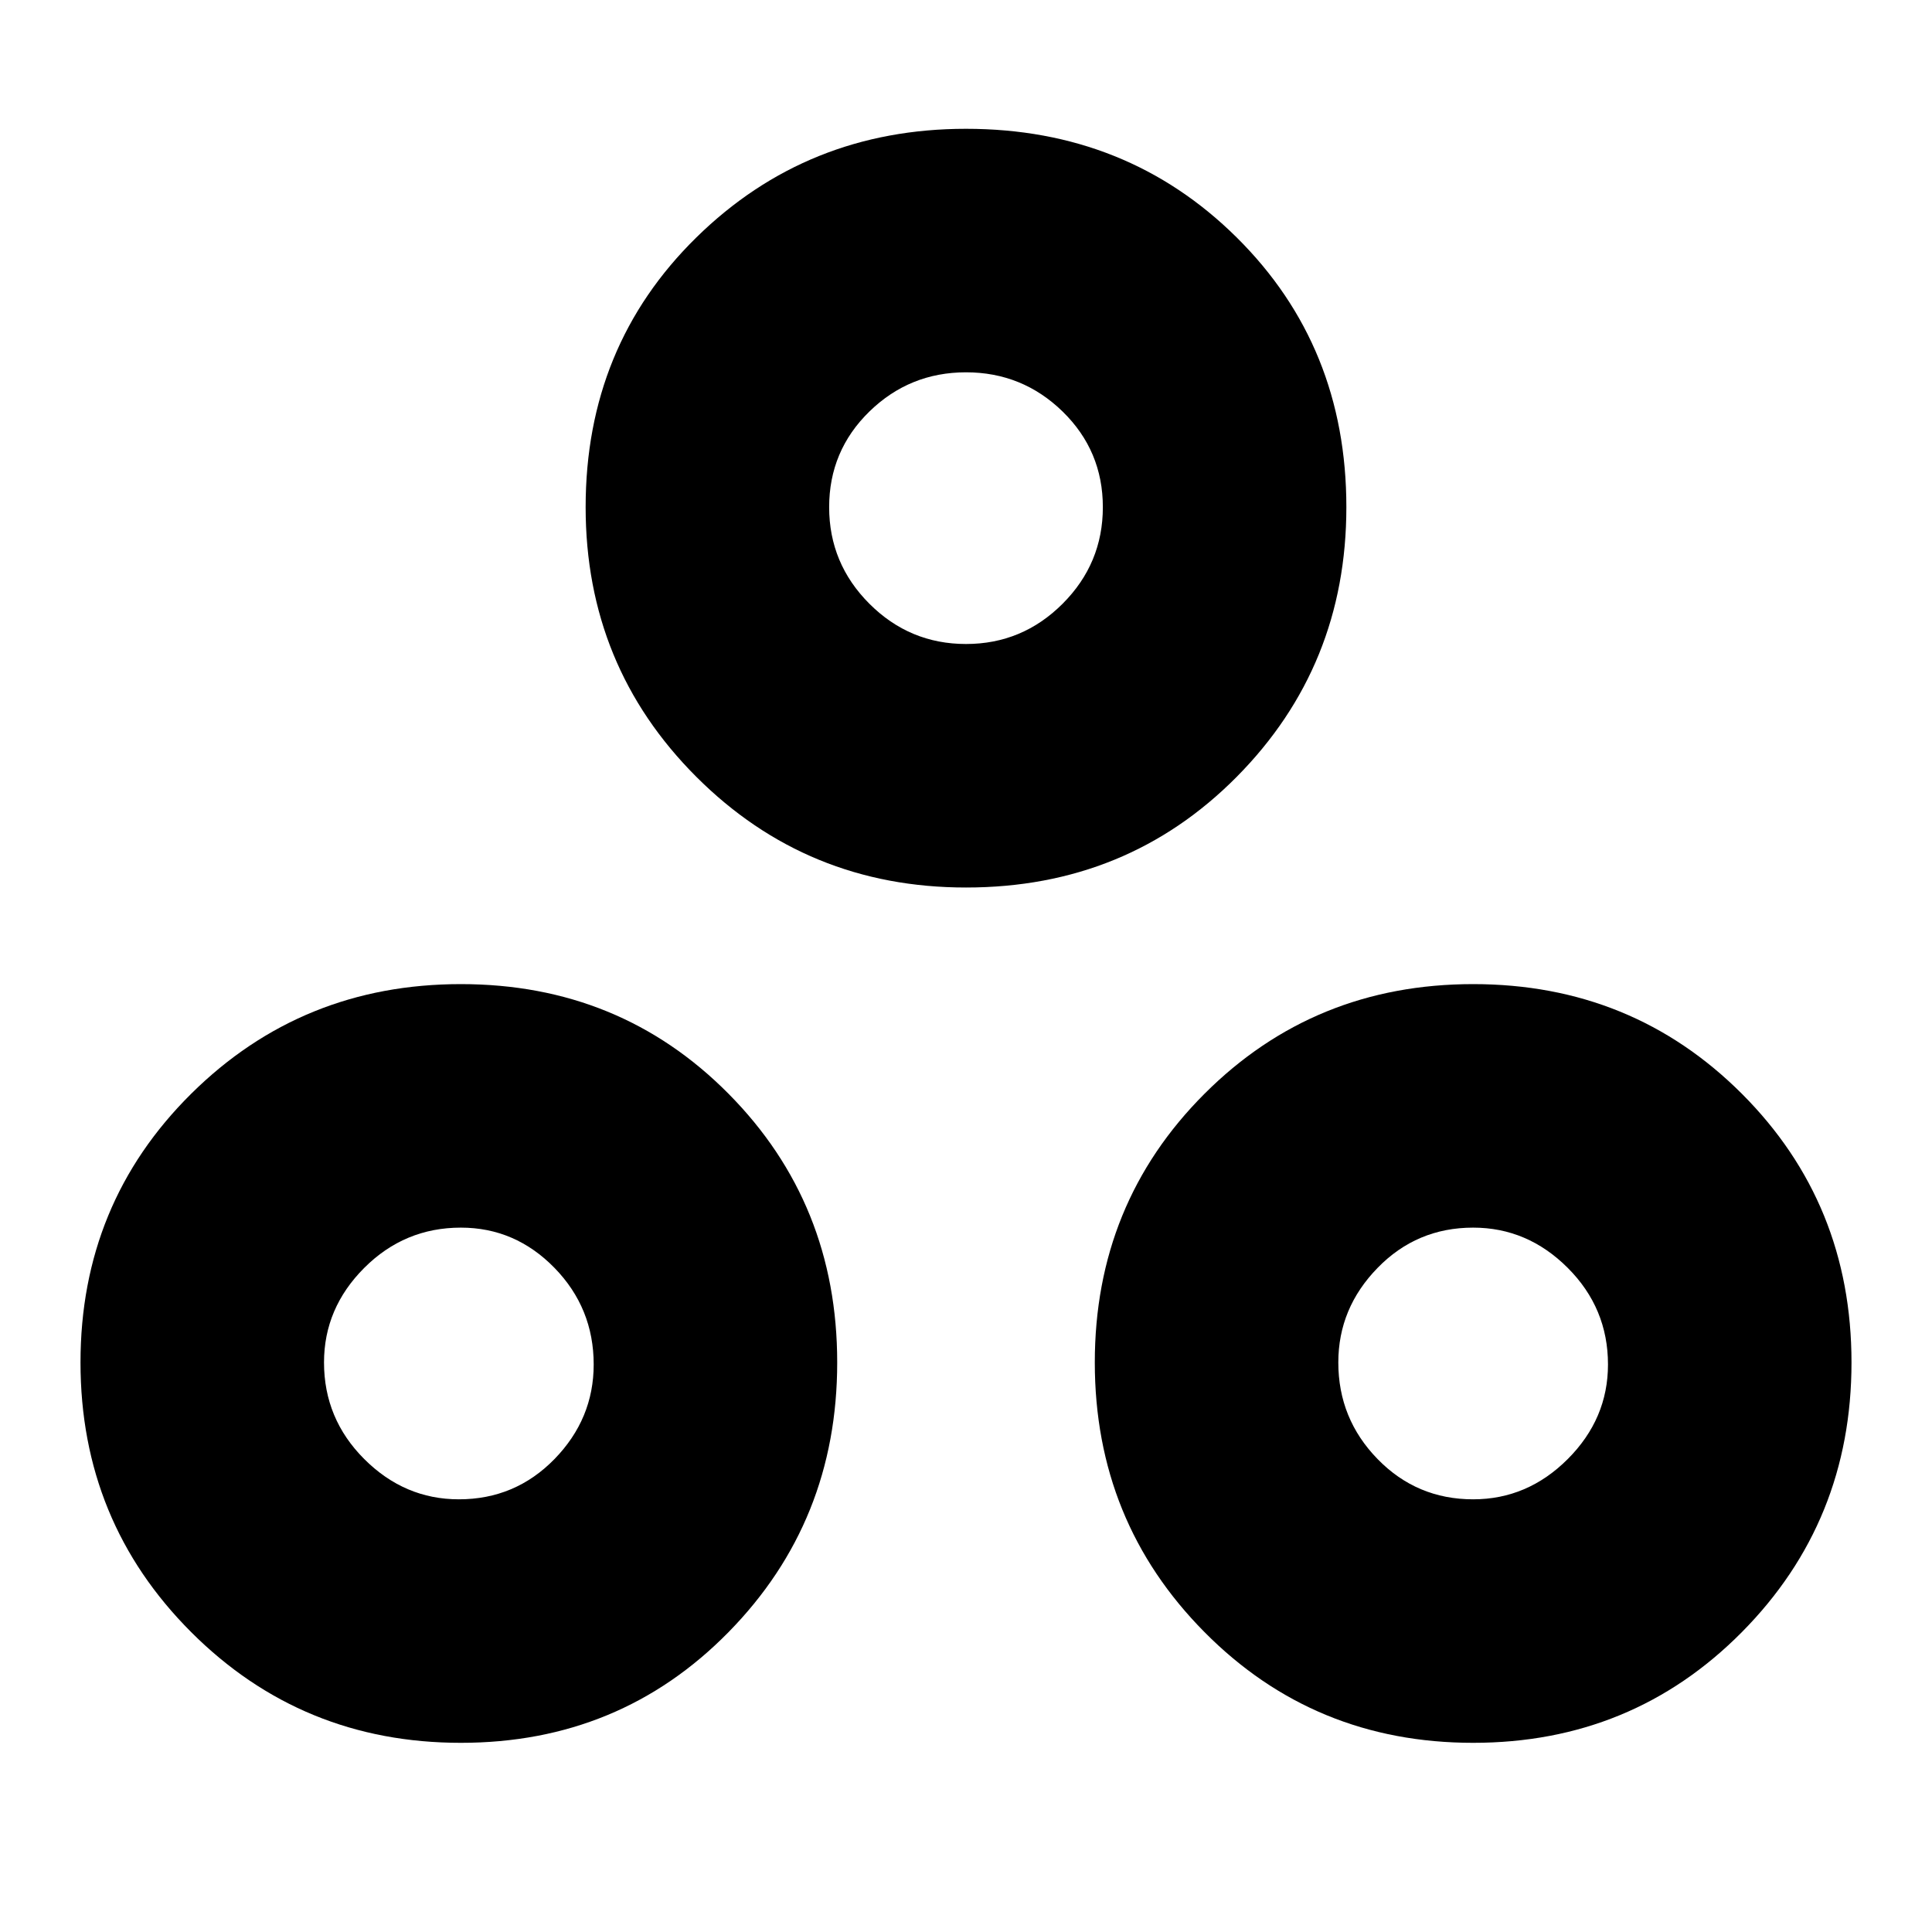 <svg xmlns="http://www.w3.org/2000/svg" height="24" width="24"><path d="M5.725 21.65q-1.975 0-3.35-1.375T1 16.925q0-1.975 1.375-3.338 1.375-1.362 3.35-1.362t3.325 1.362q1.35 1.363 1.35 3.338t-1.35 3.35Q7.7 21.65 5.725 21.65ZM12 11.025q-1.975 0-3.35-1.375T7.275 6.3q0-2 1.375-3.35T12 1.6q2 0 3.363 1.35 1.362 1.35 1.362 3.35 0 1.975-1.362 3.35Q14 11.025 12 11.025Zm6.3 10.625q-1.975 0-3.337-1.375Q13.6 18.9 13.6 16.925t1.363-3.338q1.362-1.362 3.337-1.362t3.338 1.362Q23 14.95 23 16.925t-1.362 3.35Q20.275 21.65 18.3 21.65ZM12 8q.7 0 1.2-.5t.5-1.2q0-.7-.5-1.188-.5-.487-1.2-.487t-1.2.487q-.5.488-.5 1.188t.5 1.2q.5.5 1.2.5ZM5.7 18.625q.7 0 1.188-.5.487-.5.487-1.175 0-.7-.487-1.2-.488-.5-1.163-.5-.7 0-1.2.5t-.5 1.175q0 .7.5 1.2t1.175.5Zm12.6 0q.675 0 1.175-.5t.5-1.175q0-.7-.5-1.2t-1.175-.5q-.7 0-1.187.5-.488.5-.488 1.175 0 .7.488 1.2.487.5 1.187.5ZM12 6.3ZM5.725 16.925Zm12.575 0Z"/></svg>